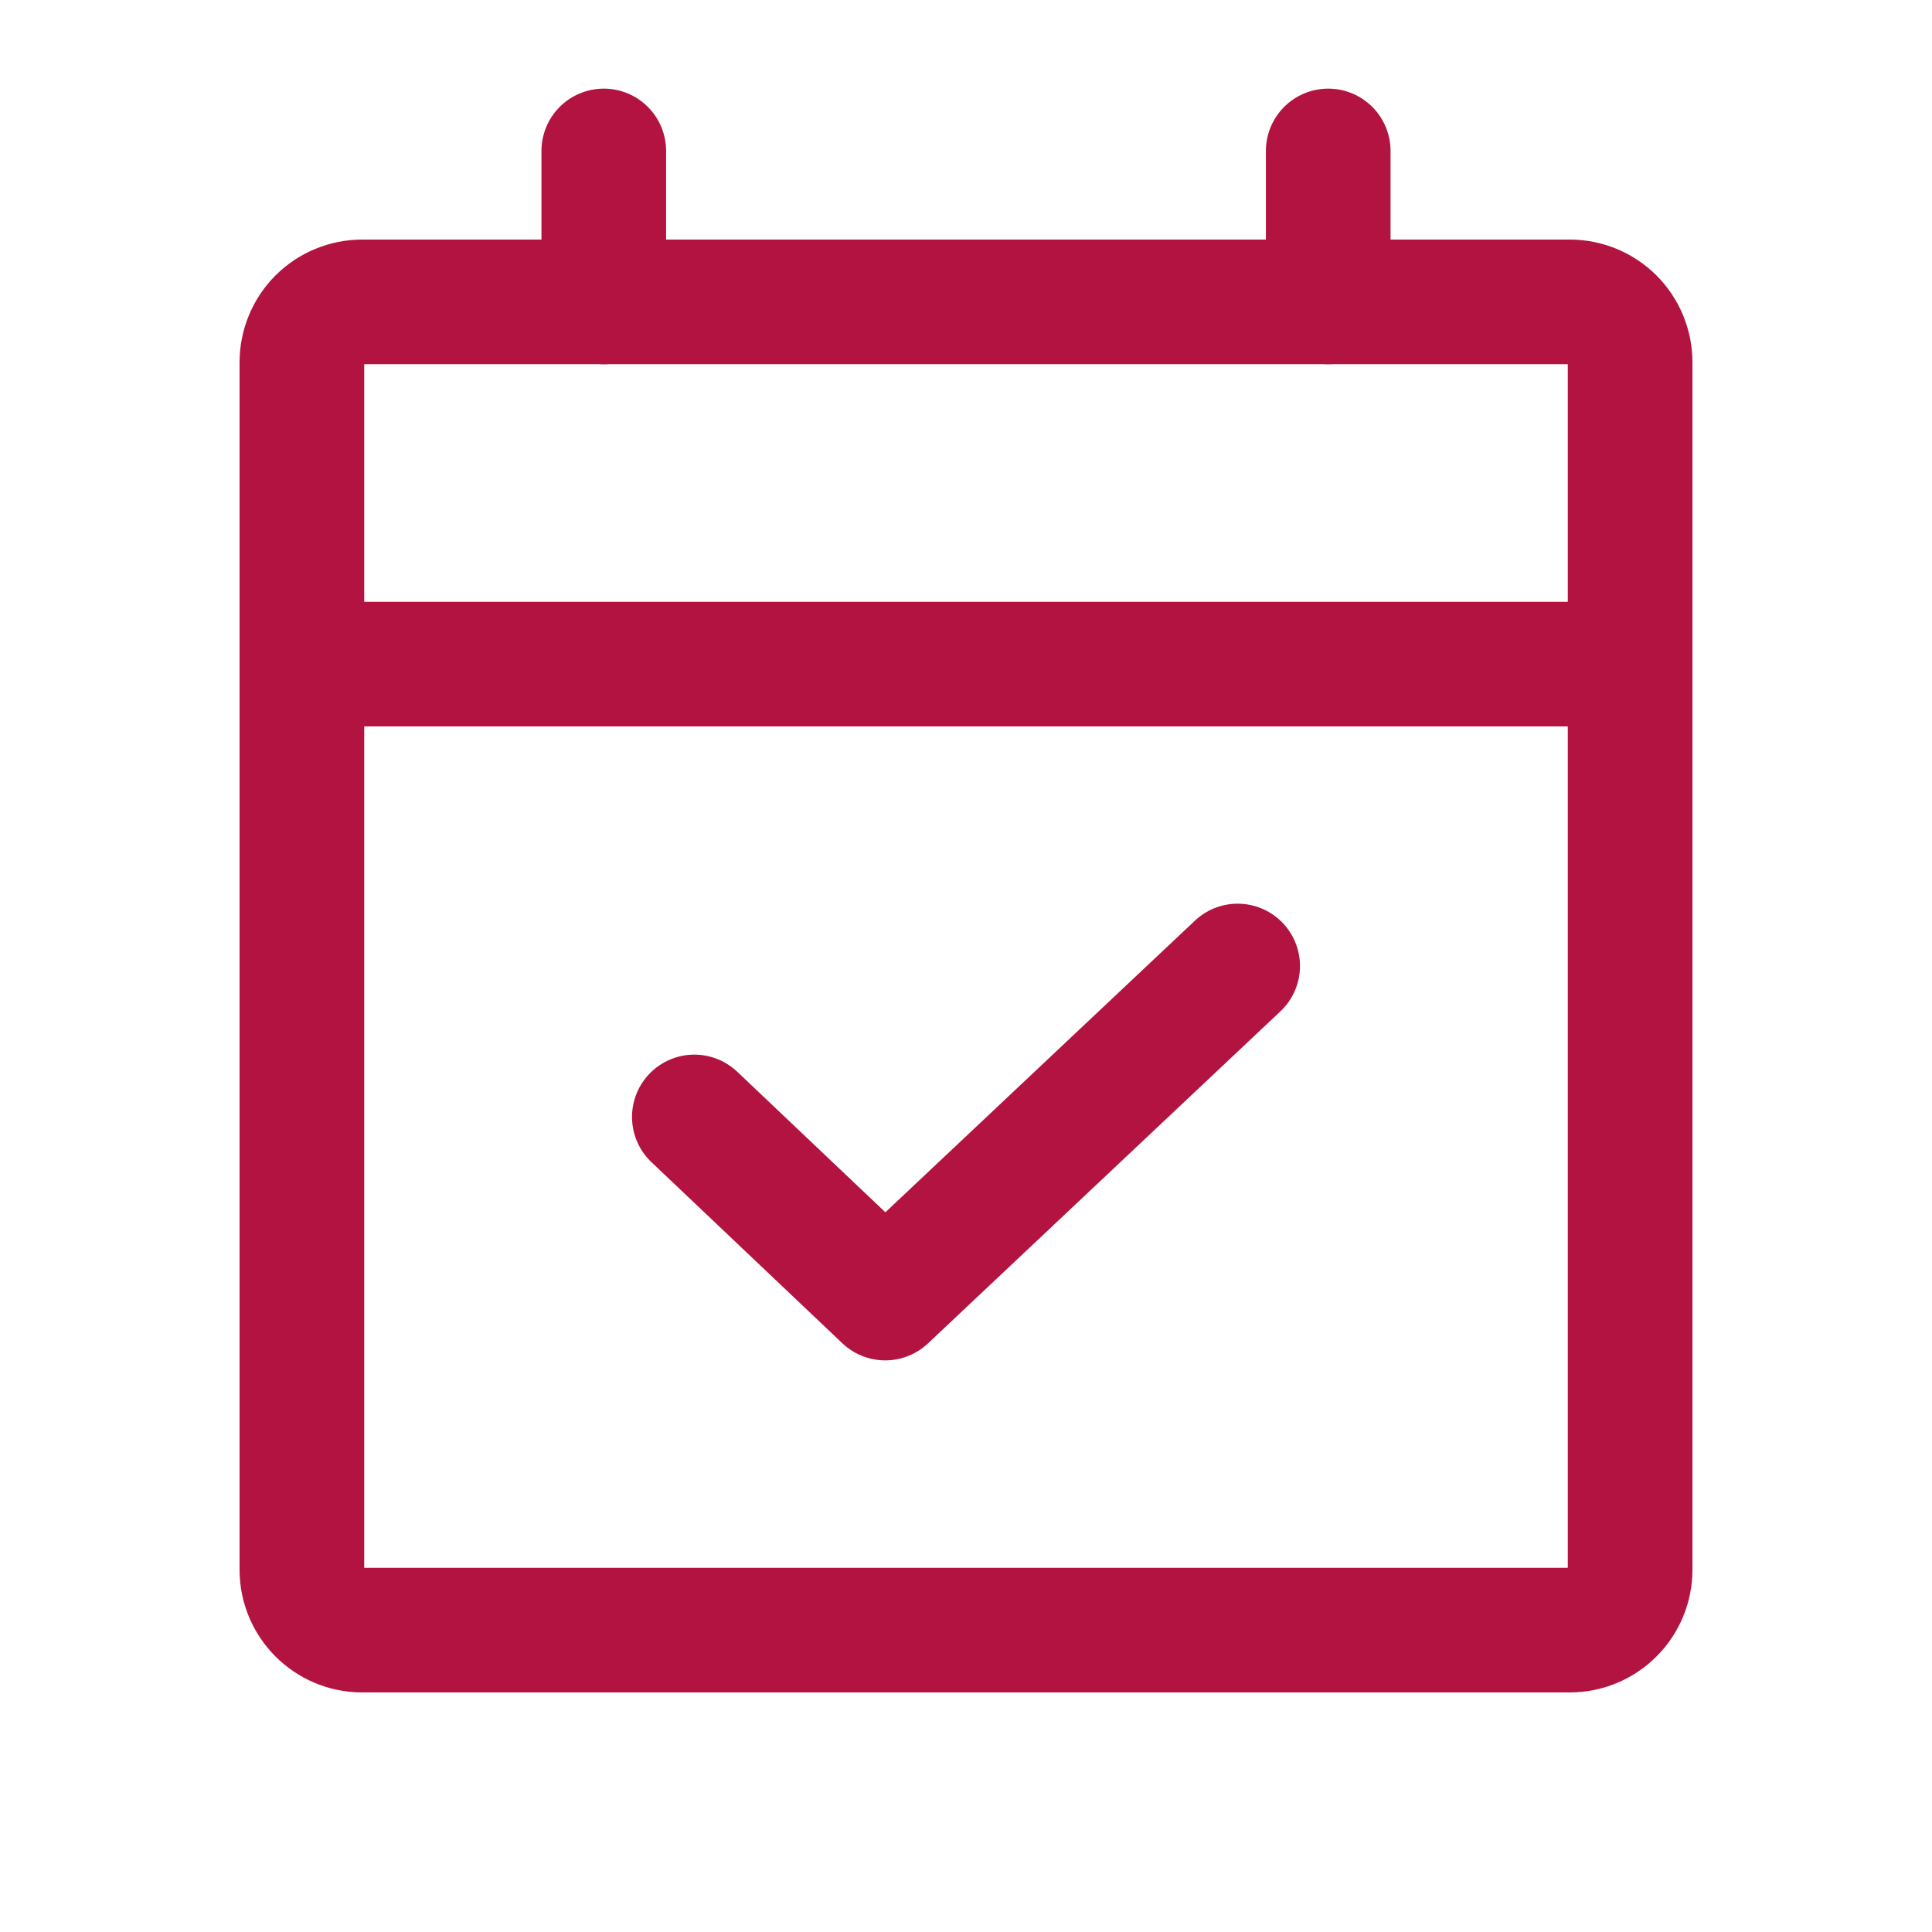 <svg width="31" height="31" viewBox="0 0 31 31" fill="none" xmlns="http://www.w3.org/2000/svg">
<path d="M25.188 4.844H5.812C5.556 4.844 5.309 4.946 5.127 5.127C4.946 5.309 4.844 5.556 4.844 5.812V25.188C4.844 25.722 5.278 26.156 5.812 26.156H25.188C25.444 26.156 25.691 26.054 25.872 25.872C26.054 25.691 26.156 25.444 26.156 25.188V5.812C26.156 5.556 26.054 5.309 25.872 5.127C25.691 4.946 25.444 4.844 25.188 4.844Z" stroke="#B31340" stroke-width="2" stroke-linecap="round" stroke-linejoin="round"/>
<path d="M21.312 2.422V4.844" stroke="#B31340" stroke-width="2" stroke-linecap="round" stroke-linejoin="round"/>
<path d="M9.688 2.422V4.844" stroke="#B31340" stroke-width="2" stroke-linecap="round" stroke-linejoin="round"/>
<path d="M4.844 10.656H26.156" stroke="#B31340" stroke-width="2" stroke-linecap="round" stroke-linejoin="round"/>
<path d="M19.859 15.5L14.204 20.828L11.141 17.922" stroke="#B31340" stroke-width="2" stroke-linecap="round" stroke-linejoin="round"/>
</svg>
